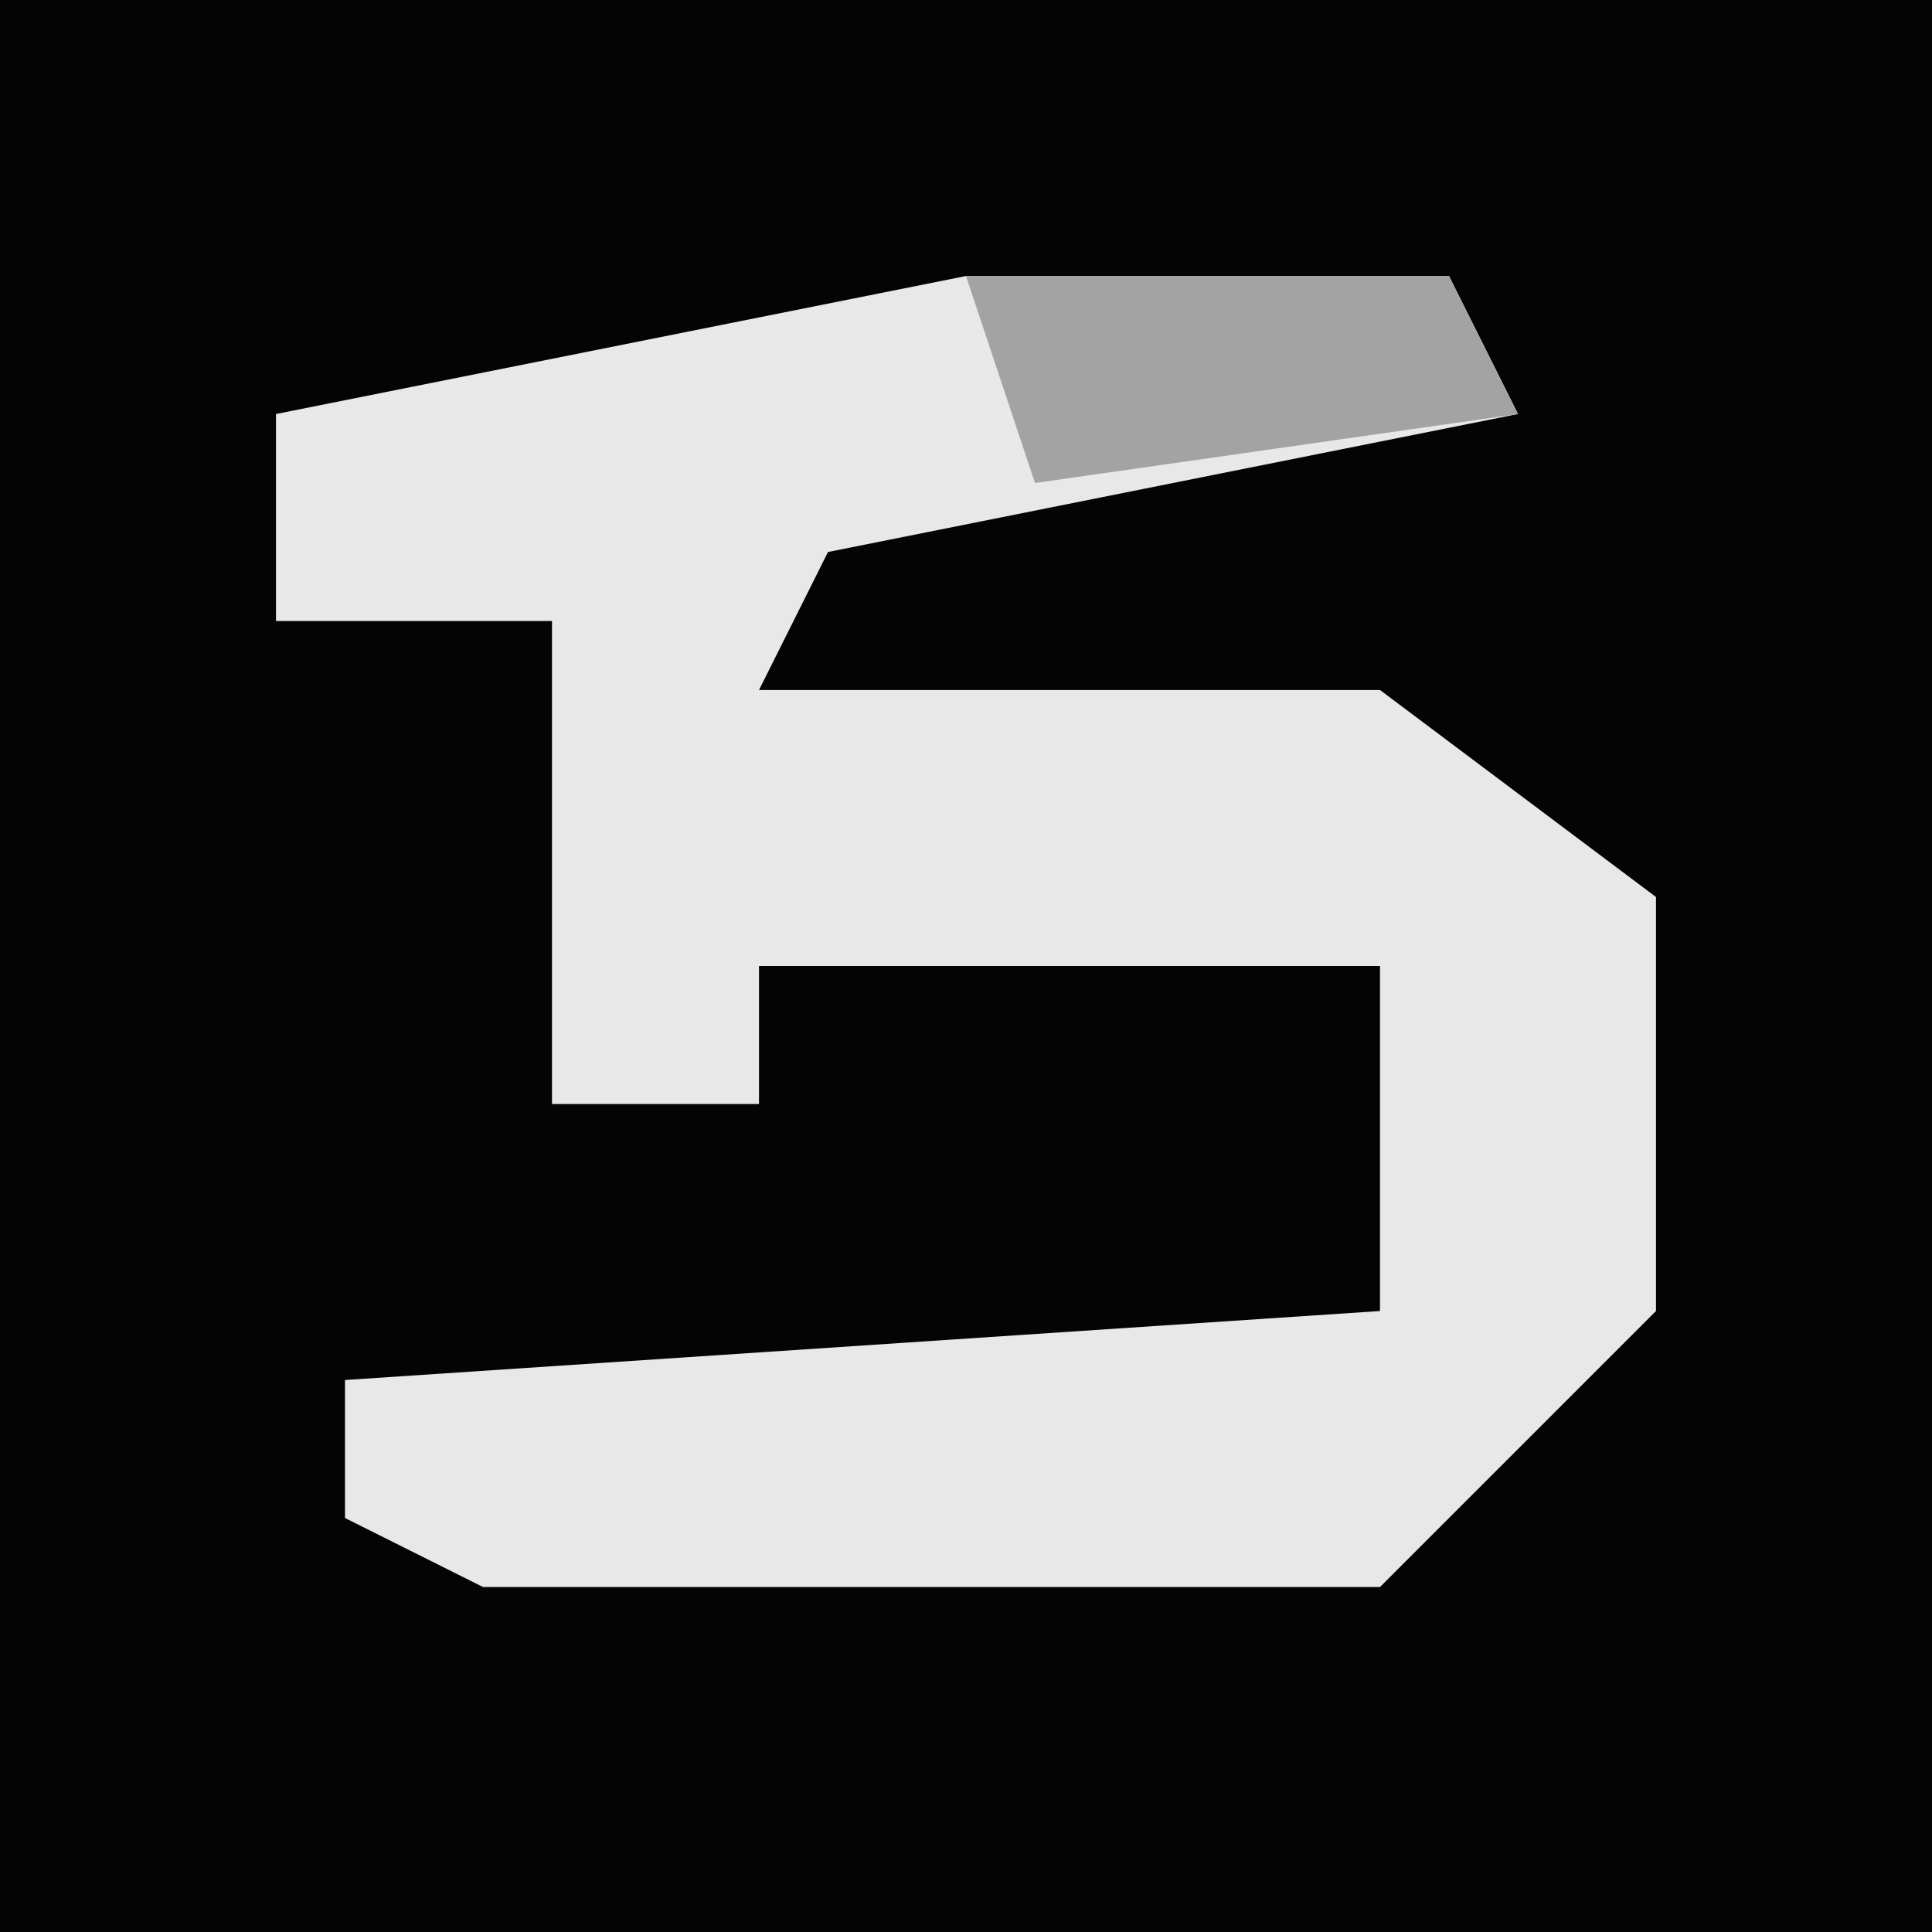 <?xml version="1.0" encoding="UTF-8"?>
<svg version="1.1" xmlns="http://www.w3.org/2000/svg" width="28" height="28">
<path d="M0,0 L28,0 L28,28 L0,28 Z " fill="#040404" transform="translate(0,0)"/>
<path d="M0,0 L7,0 L8,2 L-2,4 L-3,6 L6,6 L10,9 L10,15 L6,19 L-7,19 L-9,18 L-9,16 L6,15 L6,10 L-3,10 L-3,12 L-6,12 L-6,5 L-10,5 L-10,2 Z " fill="#E8E8E8" transform="translate(14,4)"/>
<path d="M0,0 L7,0 L8,2 L1,3 Z " fill="#A3A3A3" transform="translate(14,4)"/>
</svg>
